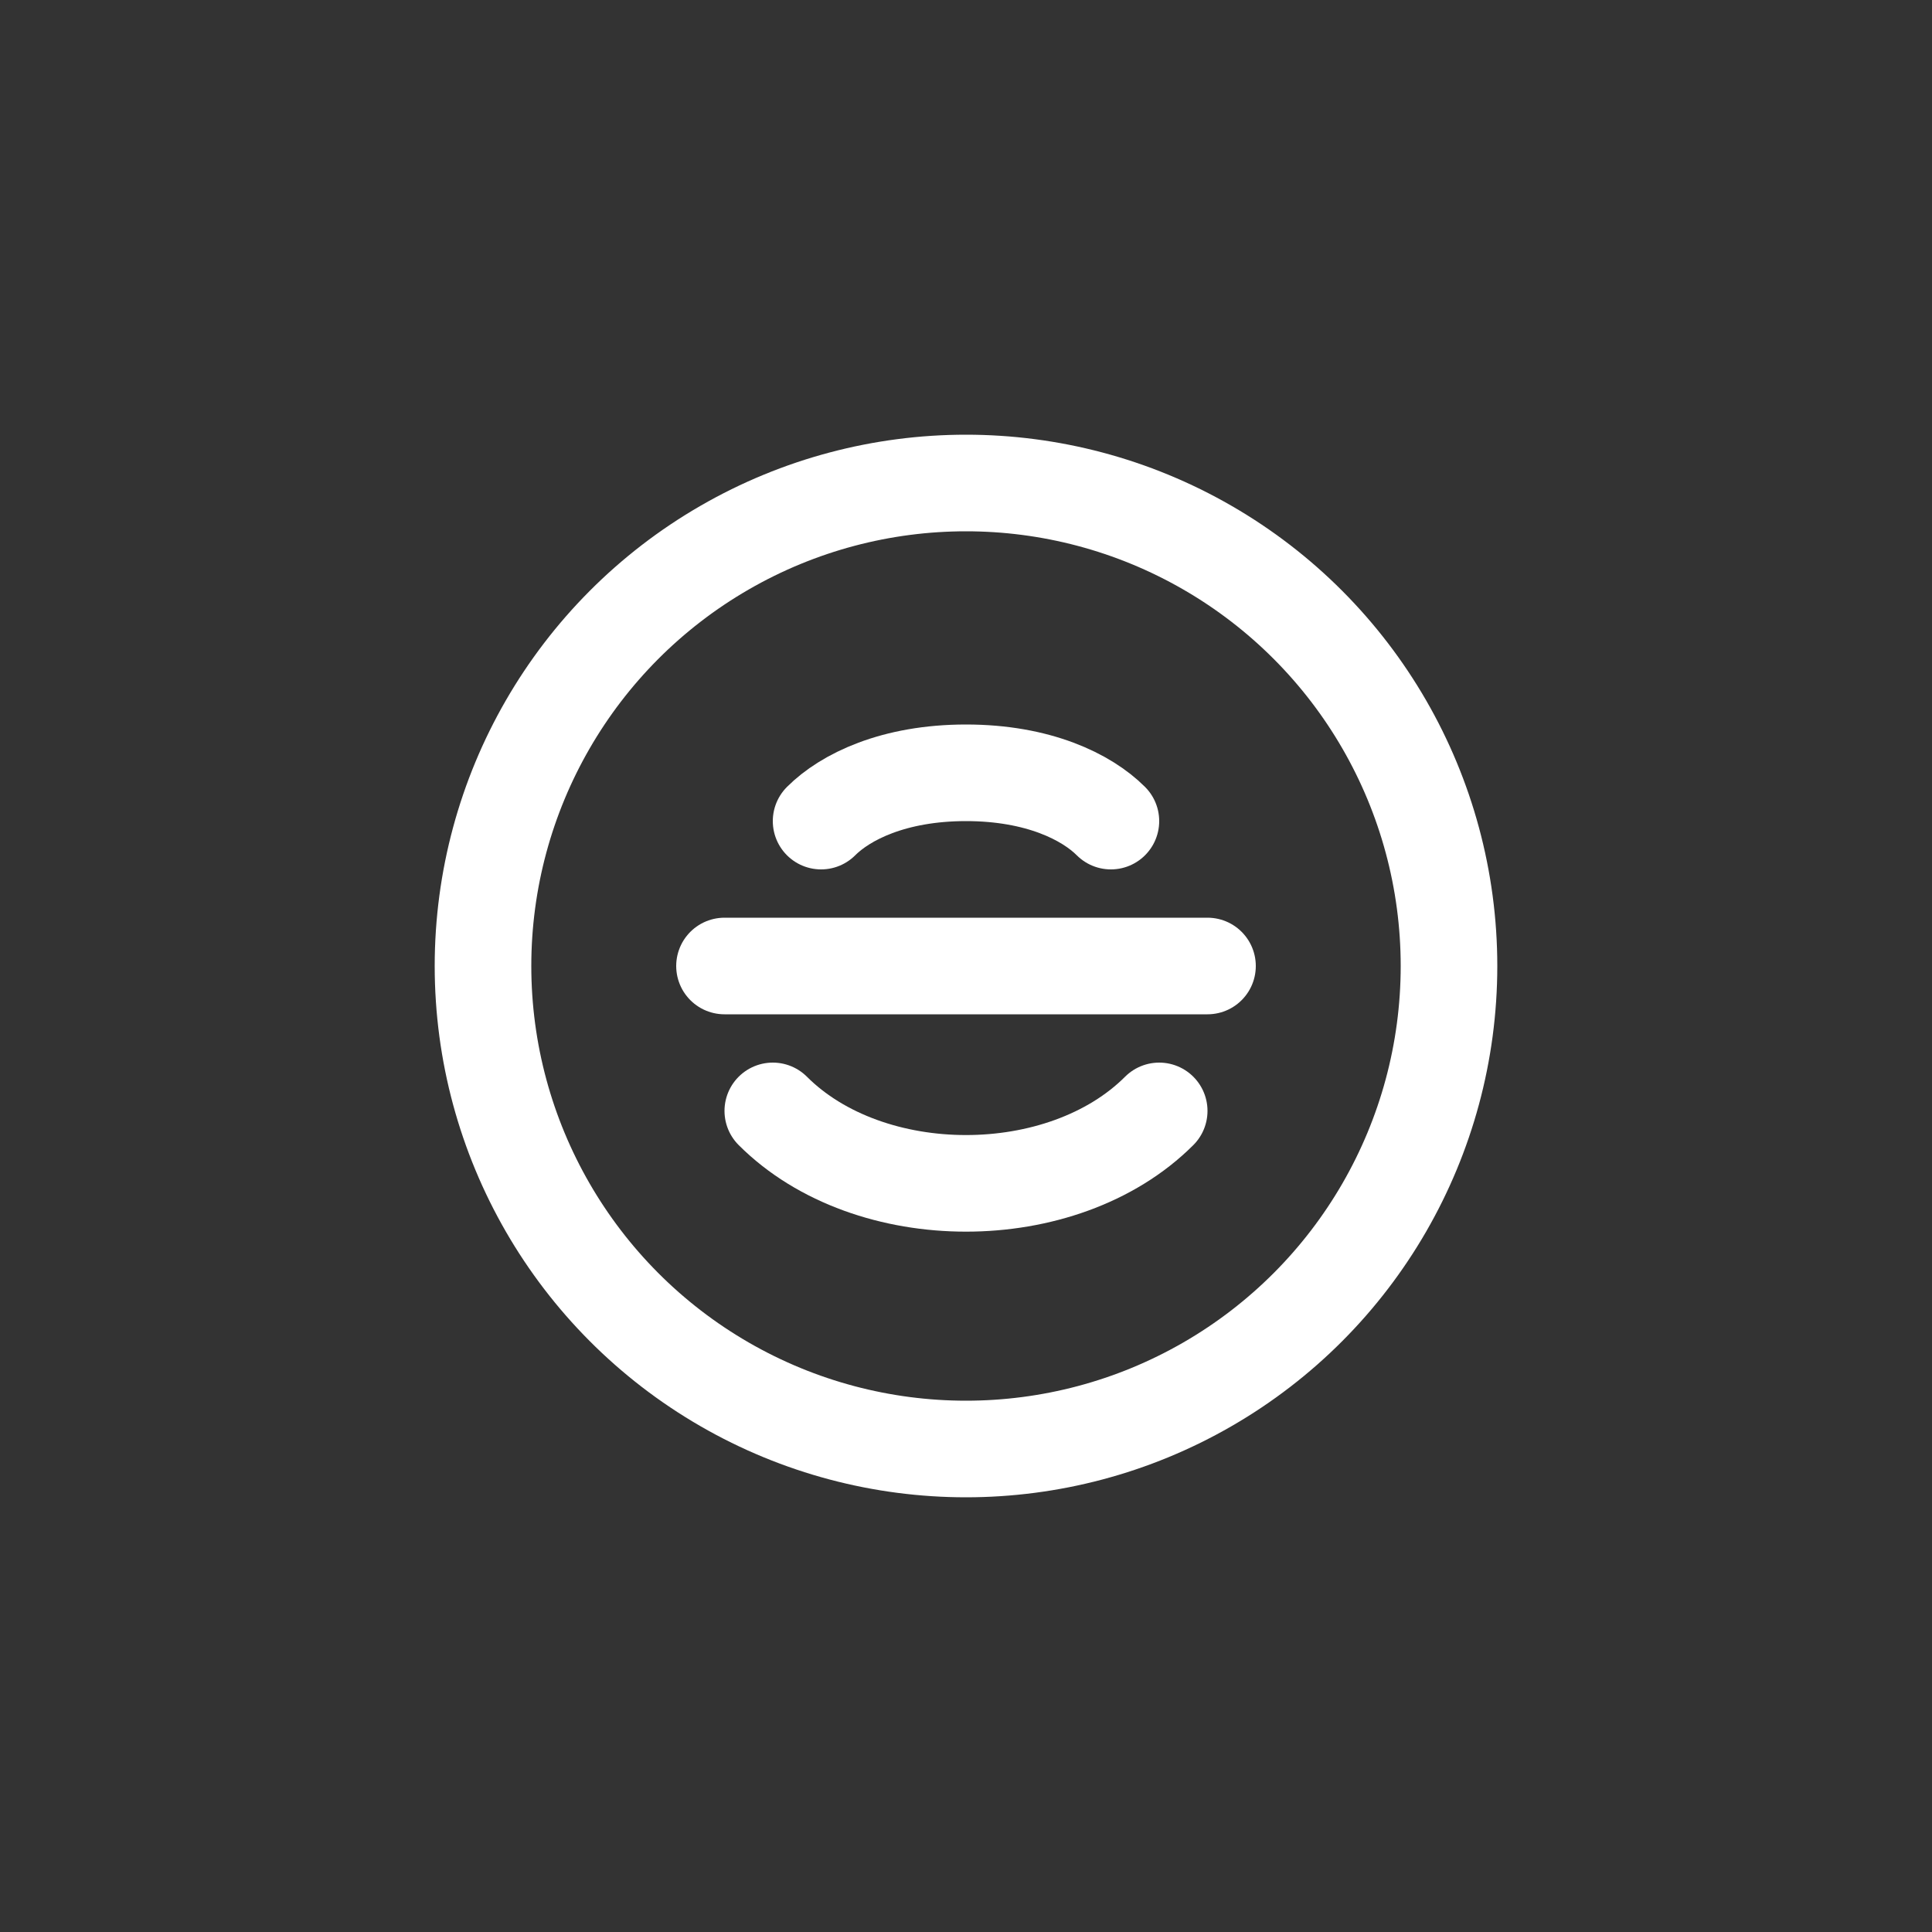 <svg width="40" height="40" viewBox="0 0 40 40" fill="none" xmlns="http://www.w3.org/2000/svg">
  <rect x="0" y="0" width="40" height="40" fill="#333333" stroke="none"/>
  <circle cx="20" cy="20" r="10" stroke="#ffffff" stroke-width="2" stroke-linecap="round" stroke-linejoin="round"/>
  <path d="M17 17C17.5 16.5 18.5 16 20 16C21.5 16 22.5 16.5 23 17" stroke="#ffffff" stroke-width="2" stroke-linecap="round" stroke-linejoin="round"/>
  <path d="M16 23C17 24 18.5 24.5 20 24.5C21.5 24.5 23 24 24 23" stroke="#ffffff" stroke-width="2" stroke-linecap="round" stroke-linejoin="round"/>
  <path d="M15 20H25" stroke="#ffffff" stroke-width="2" stroke-linecap="round" stroke-linejoin="round"/>
</svg> 